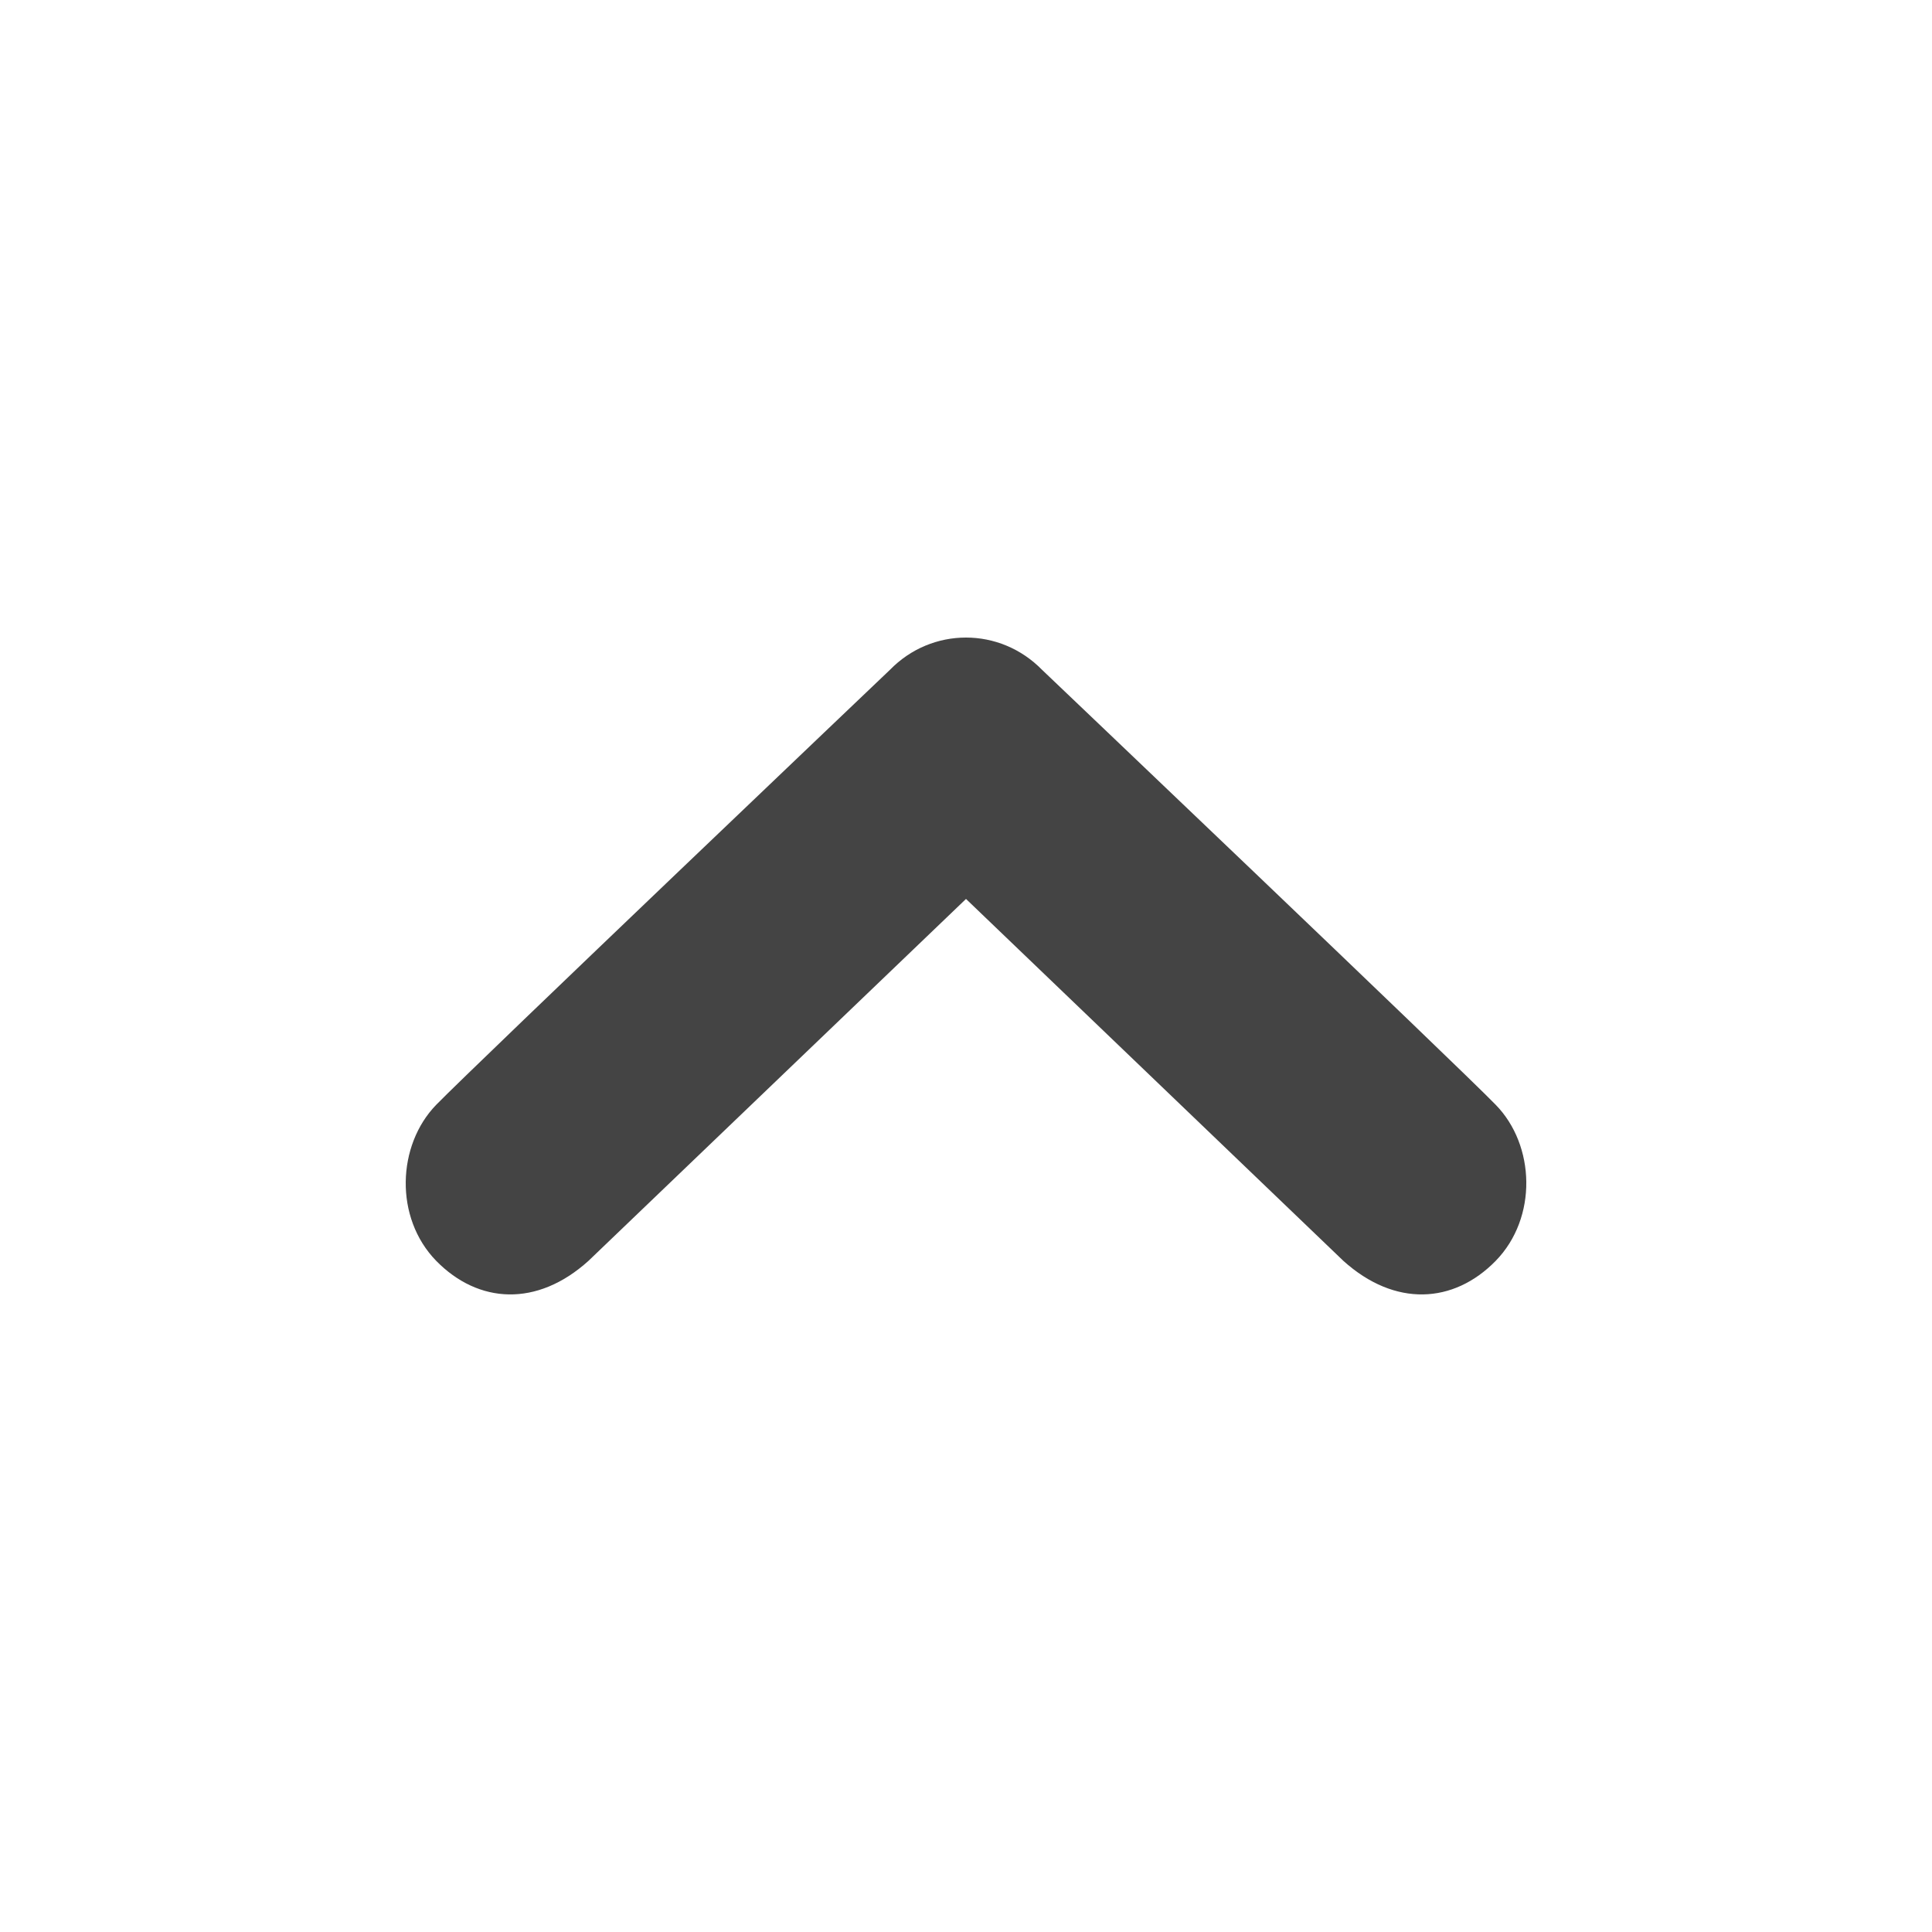 <!-- Generated by IcoMoon.io -->
<svg version="1.1" xmlns="http://www.w3.org/2000/svg" width="24" height="24" viewBox="0 0 24 24">
<title>arrow-up-caret</title>
<path fill="#444" d="M18.58 13.724c-0.488-0.502-5.634-5.402-5.634-5.402-0.262-0.268-0.604-0.402-0.946-0.402-0.344 0-0.685 0.134-0.946 0.402 0 0-5.146 4.901-5.635 5.402-0.488 0.502-0.522 1.404 0 1.939 0.523 0.534 1.252 0.577 1.891 0l4.69-4.496 4.688 4.496c0.64 0.577 1.37 0.534 1.892 0 0.523-0.536 0.491-1.438 0-1.939z"></path>
</svg>
